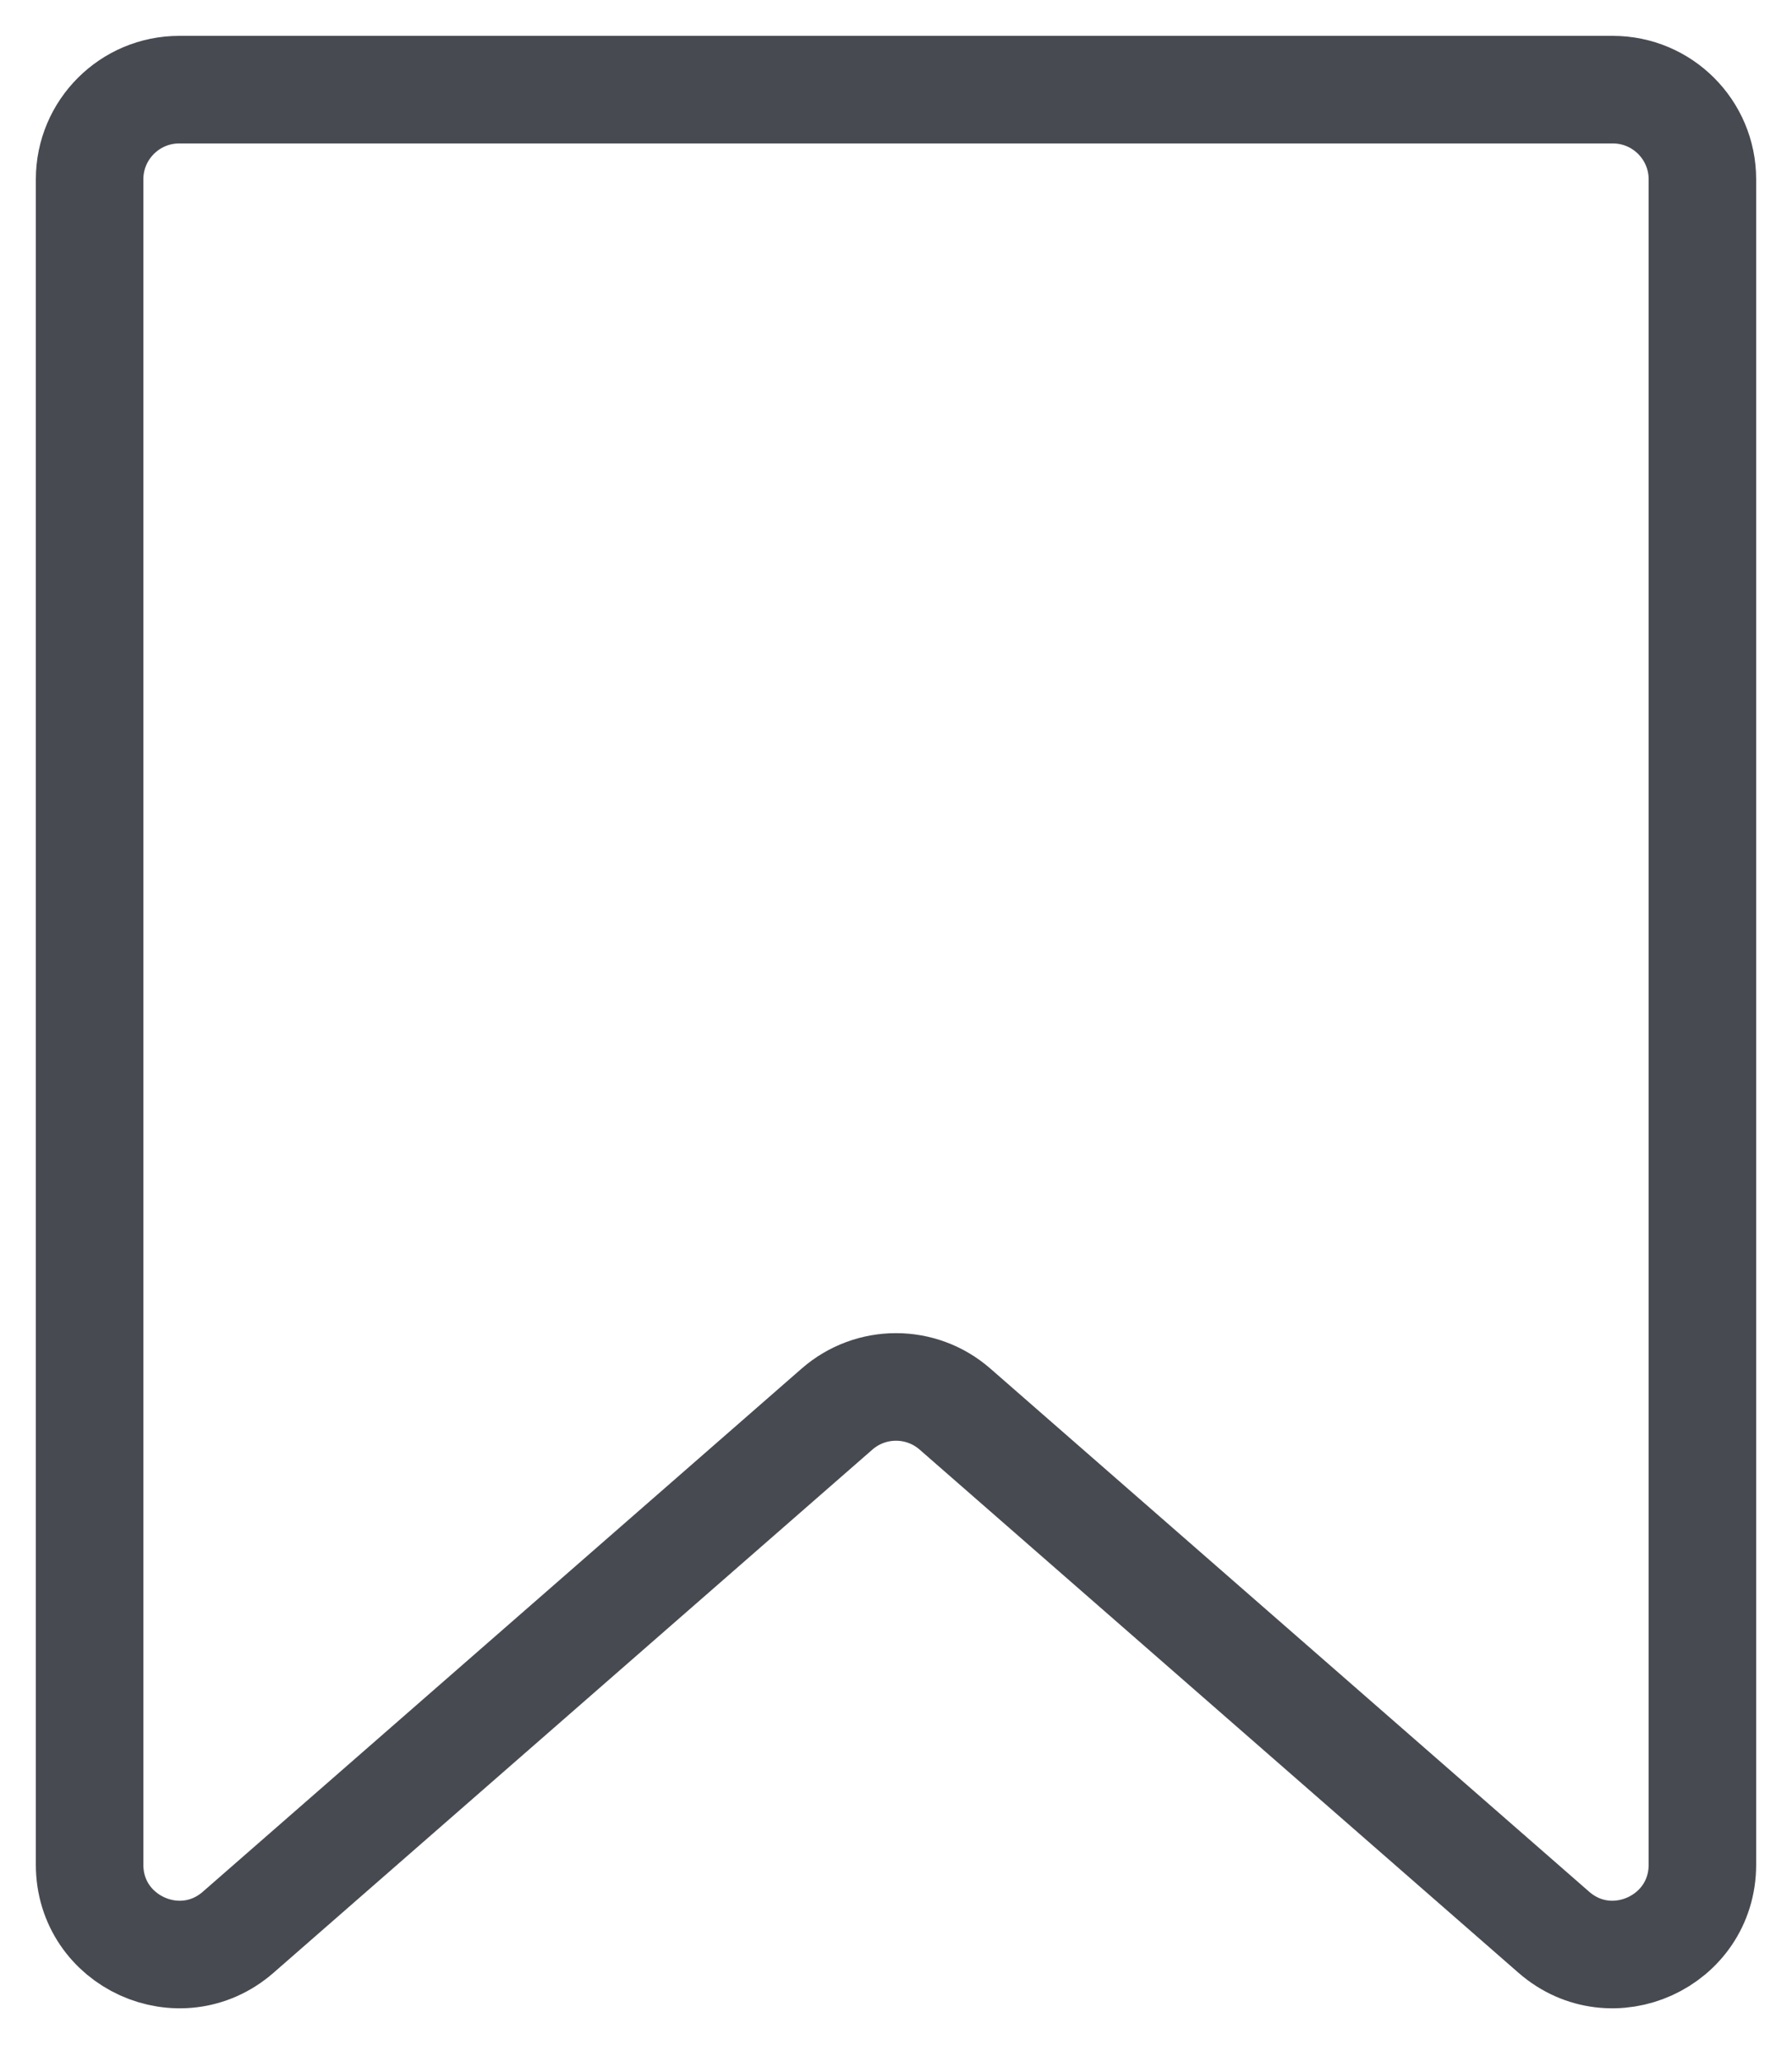 <svg width="20" height="23" viewBox="0 0 20 23" fill="none" xmlns="http://www.w3.org/2000/svg">
<path d="M1 2C1 1.448 1.448 1 2 1H18C18.552 1 19 1.448 19 2V20.799C19 21.658 17.989 22.117 17.342 21.553L10.658 15.717C10.281 15.388 9.719 15.388 9.342 15.717L2.658 21.553C2.011 22.117 1 21.658 1 20.799V2Z" stroke="#474A51" stroke-width="1.2" stroke-linecap="round" stroke-linejoin="round"/>
</svg>
